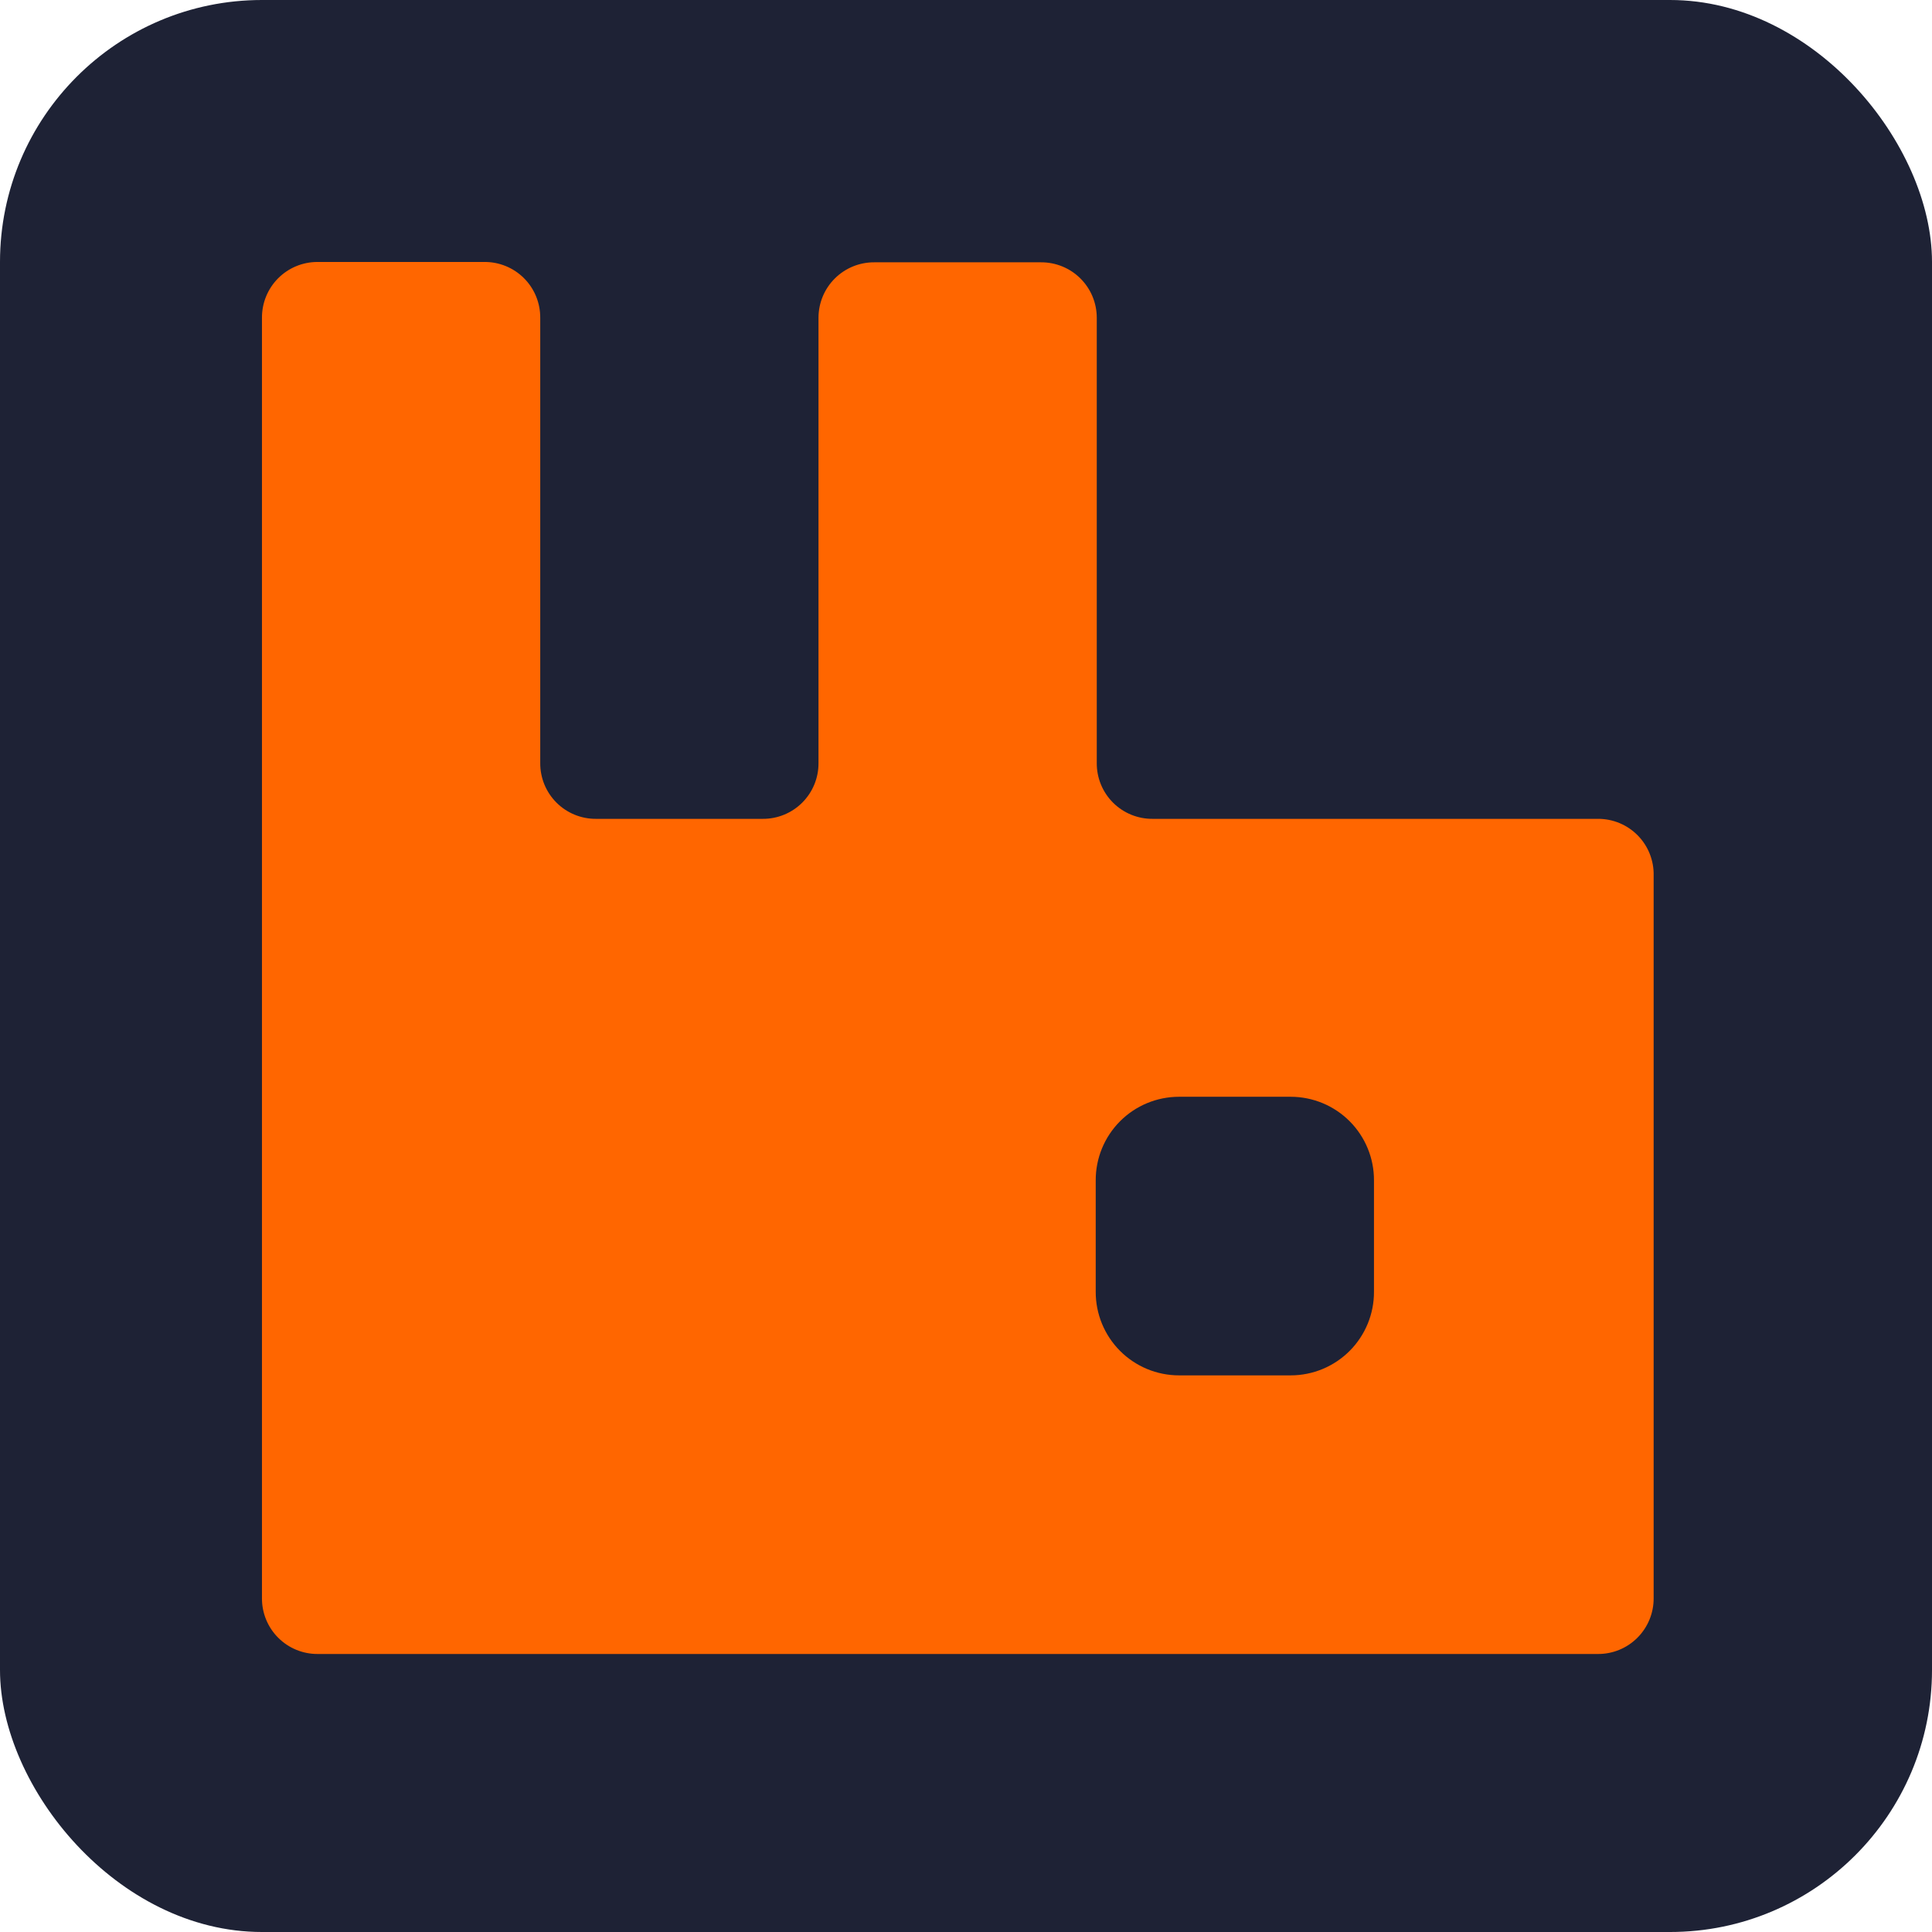 <svg width="118" height="118" viewBox="0 0 118 118" fill="none" xmlns="http://www.w3.org/2000/svg">
<rect width="118" height="118" rx="16" fill="#1E2235"/>
<path d="M97.591 50.012H70.394C69.489 50.018 68.619 49.661 67.978 49.021C67.338 48.38 66.981 47.51 66.987 46.605V19.408C66.987 18.506 66.627 17.641 65.987 17.006C65.348 16.37 64.481 16.016 63.579 16.021H53.399C52.497 16.016 51.63 16.37 50.99 17.006C50.351 17.641 49.991 18.506 49.991 19.408V46.605C49.997 47.51 49.64 48.38 48.999 49.021C48.359 49.661 47.489 50.018 46.584 50.012H36.403C35.498 50.018 34.628 49.661 33.987 49.021C33.347 48.38 32.99 47.51 32.996 46.605V19.408C33.001 18.502 32.644 17.632 32.004 16.992C31.364 16.352 30.494 15.994 29.588 16H19.387C18.485 16 17.62 16.36 16.984 17C16.349 17.639 15.995 18.506 16 19.408V97.613C15.994 98.518 16.352 99.388 16.992 100.028C17.632 100.669 18.502 101.026 19.408 101.02H97.591C98.497 101.026 99.367 100.669 100.007 100.028C100.647 99.388 101.005 98.518 100.999 97.613V53.484C101.022 52.568 100.673 51.681 100.03 51.026C99.388 50.372 98.508 50.006 97.591 50.012ZM83.918 78.892C83.924 80.246 83.39 81.546 82.435 82.505C81.48 83.464 80.182 84.003 78.828 84.003H72.013C70.659 84.003 69.361 83.464 68.406 82.505C67.451 81.546 66.917 80.246 66.923 78.892V72.098C66.917 70.744 67.451 69.444 68.406 68.485C69.361 67.526 70.659 66.987 72.013 66.987H78.828C80.182 66.987 81.48 67.526 82.435 68.485C83.39 69.444 83.924 70.744 83.918 72.098V78.892Z" fill="#FF6600"/>
</svg>
